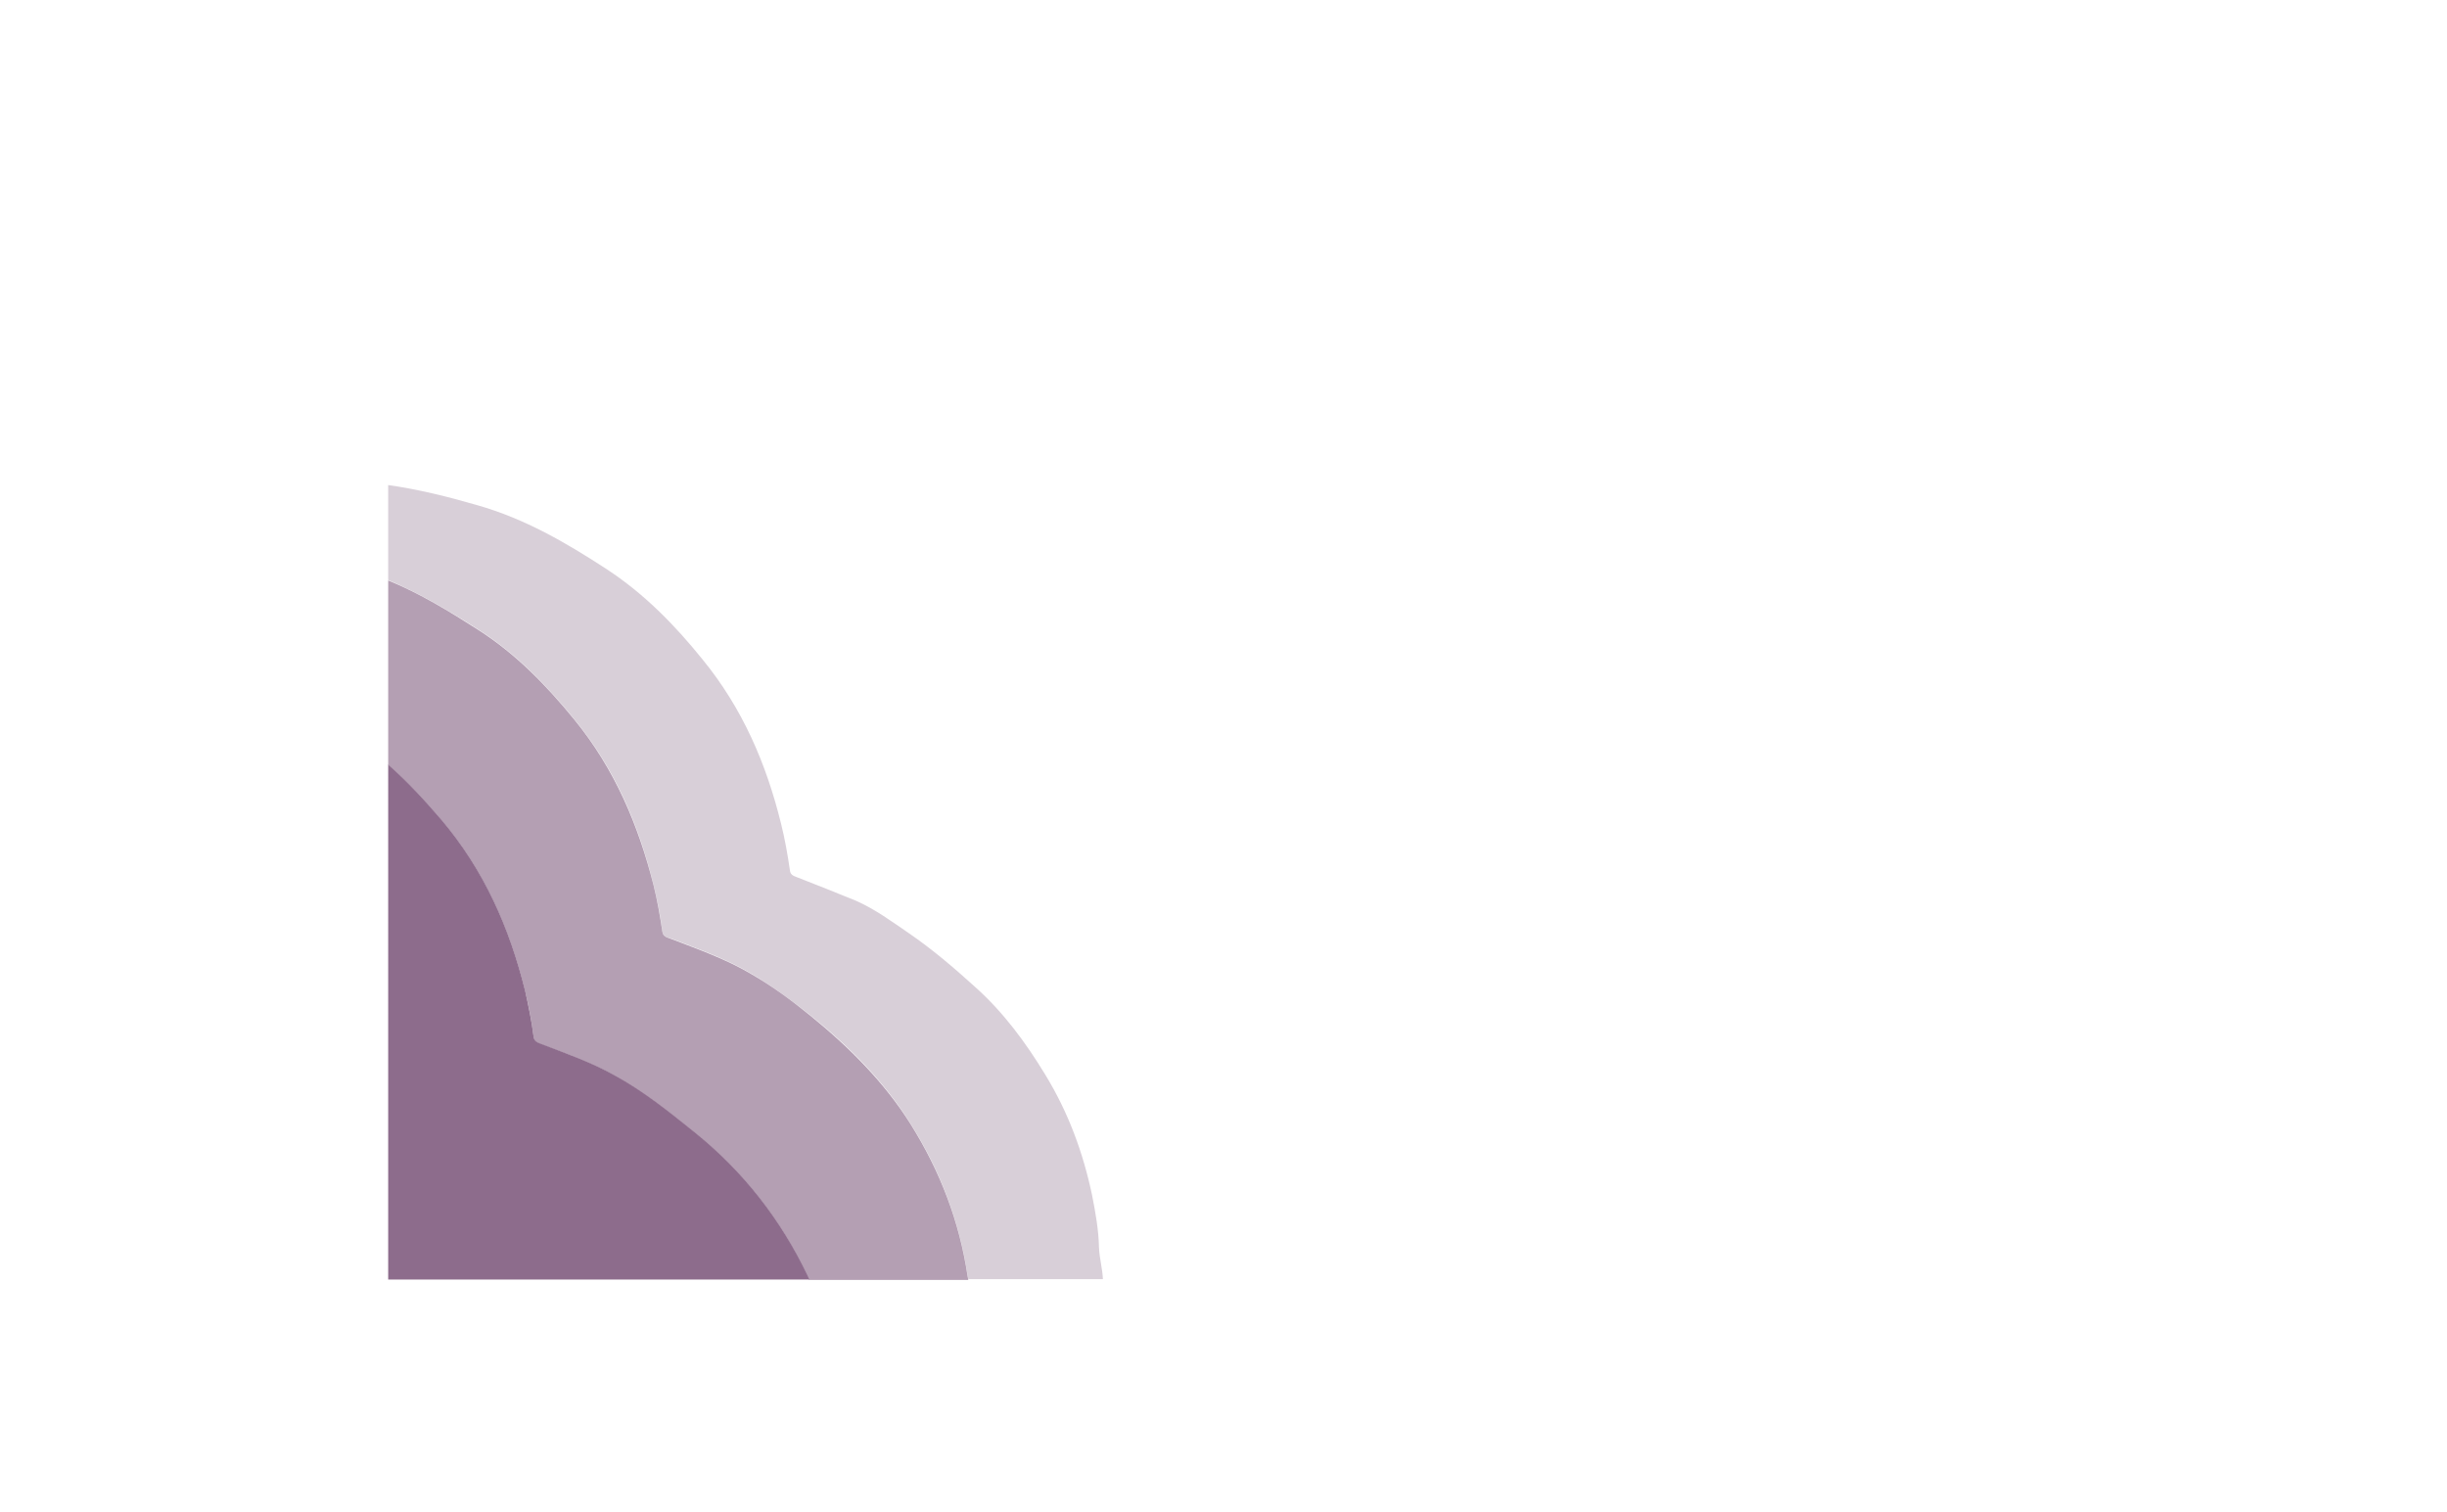<?xml version="1.0" encoding="utf-8"?>
<!-- Generator: Adobe Illustrator 19.0.0, SVG Export Plug-In . SVG Version: 6.00 Build 0)  -->
<svg version="1.0" id="Layer_1" xmlns="http://www.w3.org/2000/svg" xmlns:xlink="http://www.w3.org/1999/xlink" x="0px" y="0px"
	 viewBox="0 0 631 389.9" style="enable-background:new 0 0 631 389.9;" xml:space="preserve">
<style type="text/css">
	.st0{fill:none;}
	.st1{fill:#D8CFD8;}
	.st2{fill:#B49FB3;}
	.st3{fill:#8D6C8C;}
</style>
<g id="XMLID_29_">
	<path id="XMLID_30_" class="st0" d="M100,6v119.1c7.8,1.2,15.4,3.1,23,5.2c12.3,3.5,22.9,9.6,33.2,16.4
		c9.8,6.4,17.7,14.5,24.8,23.3c10.3,12.7,16.5,27,20.3,42.4c1,4,1.8,8,2.3,12.1c0.1,1.1,0.9,1.4,1.7,1.7c5.1,2,10.3,4,15.3,6.1
		c5,2.1,9.3,5.4,13.7,8.4c6.1,4.2,11.6,8.9,17,13.8c7.4,6.6,13,14.4,18.1,22.6c6,9.8,9.8,20.2,12.1,31.1c1,4.5,1.8,9.1,1.9,13.8
		c0.1,2.7,0.9,5.3,1,8.1H454V6H100z"/>
	<path id="XMLID_34_" class="st1" d="M281.6,308.2c-2.3-10.9-6.1-21.3-12.1-31.1c-5-8.2-10.7-16-18.1-22.6
		c-5.4-4.9-10.9-9.6-17-13.8c-4.4-3-8.7-6.2-13.7-8.4c-5.1-2.1-10.2-4.1-15.3-6.1c-0.8-0.3-1.6-0.6-1.7-1.7
		c-0.6-4.1-1.3-8.1-2.3-12.1c-3.8-15.4-9.9-29.7-20.3-42.4c-7.1-8.8-15-16.9-24.8-23.3c-10.3-6.7-20.9-12.9-33.2-16.4
		c-7.6-2.2-15.2-4.1-23-5.2v24.5c8.3,3.5,15.8,8,23.3,12.8c9.8,6.3,17.6,14.4,24.7,23.1c10.5,12.8,16.6,27.2,20.4,42.6
		c1,4,1.8,8,2.3,12.1c0.2,1.5,1.4,1.6,2.4,1.9c7,2.7,14.1,5.2,20.5,9c5.4,3.2,10.4,6.9,15.2,10.7c10.1,8.1,19.1,17.1,25.9,28
		c7.7,12.2,12.6,25.2,14.7,39.1c0.1,0.3,0.1,0.7,0.2,1h34.7c-0.1-2.7-0.9-5.4-1-8.1C283.3,317.3,282.5,312.7,281.6,308.2z"/>
	<path id="XMLID_35_" class="st2" d="M234.8,289.9c-6.8-10.8-15.8-19.8-25.9-28c-4.8-3.9-9.8-7.6-15.2-10.7
		c-6.4-3.8-13.5-6.3-20.5-9c-1-0.4-2.2-0.5-2.4-1.9c-0.6-4.1-1.3-8.1-2.3-12.1c-3.9-15.4-10-29.9-20.4-42.6
		c-7.1-8.7-14.9-16.8-24.7-23.1c-7.5-4.8-15-9.4-23.3-12.8v47.6c5,4.4,9.4,9.2,13.7,14.2c11.1,13.1,17.6,28.1,21.6,44.1
		c1,4,1.7,7.9,2.2,11.9c0.2,1.3,1.1,1.5,2.1,1.9c6.4,2.4,12.8,4.7,18.7,8c7.5,4.2,14.1,9.4,20.7,14.7c12.8,10.3,22.3,22.7,29,36.9
		c0.2,0.4,0.3,0.7,0.5,1.1h41.1c-0.1-0.3-0.1-0.7-0.2-1C247.4,315.1,242.5,302.2,234.8,289.9z"/>
	<path id="XMLID_36_" class="st3" d="M179.1,292c-6.6-5.3-13.2-10.6-20.7-14.7c-5.9-3.3-12.4-5.6-18.7-8c-1-0.4-1.9-0.6-2.1-1.9
		c-0.5-4-1.3-7.9-2.2-11.9c-4-16.1-10.5-31-21.6-44.1c-4.3-5-8.7-9.8-13.7-14.2V330h108.6c-0.2-0.4-0.3-0.7-0.5-1.1
		C201.4,314.7,191.9,302.3,179.1,292z"/>
</g>
</svg>
